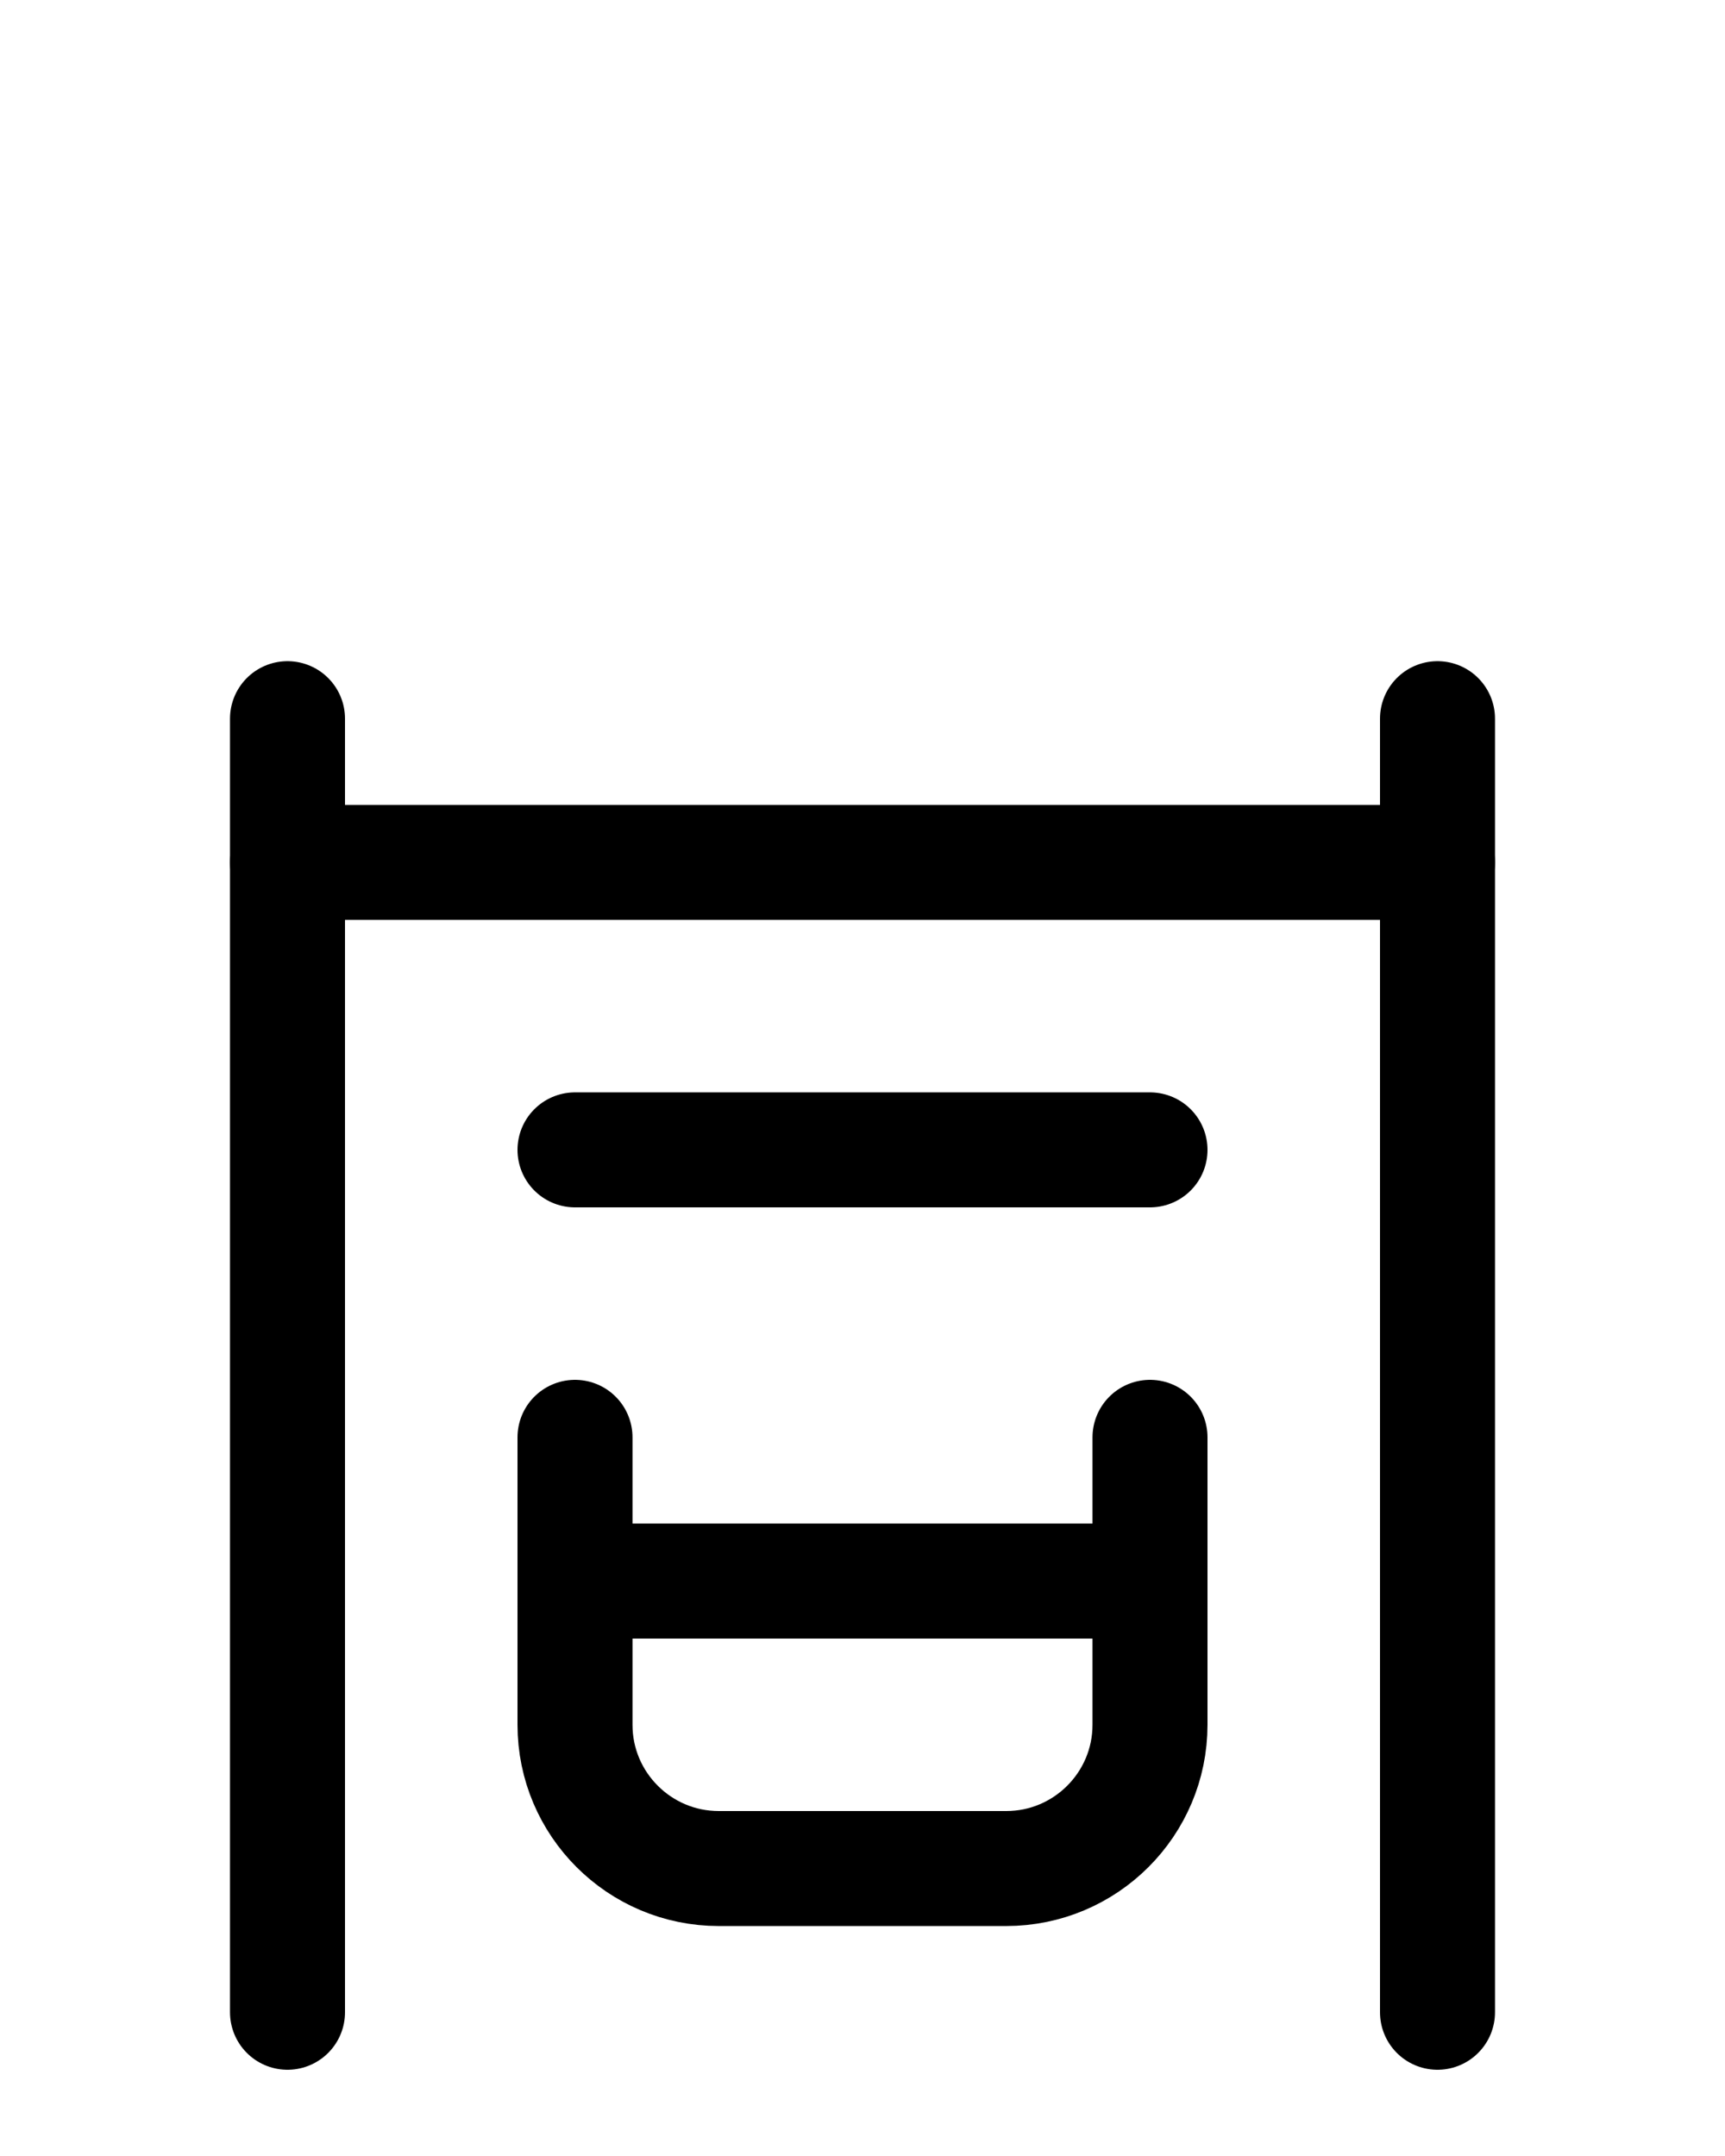 <?xml version="1.0" encoding="utf-8"?>
<!-- Generator: Adobe Illustrator 26.0.0, SVG Export Plug-In . SVG Version: 6.00 Build 0)  -->
<svg version="1.1" id="图层_1" xmlns="http://www.w3.org/2000/svg" xmlns:xlink="http://www.w3.org/1999/xlink" x="0px" y="0px"
	 viewBox="0 0 720 900" style="enable-background:new 0 0 720 900;" xml:space="preserve">
<style type="text/css">
	.st0{fill:none;stroke:#000000;stroke-width:48;stroke-linecap:round;stroke-linejoin:round;stroke-miterlimit:10;}
</style>
<path class="st0" d="M600,300v540"/>
<path class="st0" d="M120,840V300"/>
<path class="st0" d="M120,360h480"/>
<path class="st0" d="M240,480h240"/>
<path class="st0" d="M240,600v120c0,33.1,26.9,60,60,60h120c33.1,0,60-26.9,60-60V600"/>
<path class="st0" d="M240,660h240"/>
</svg>
